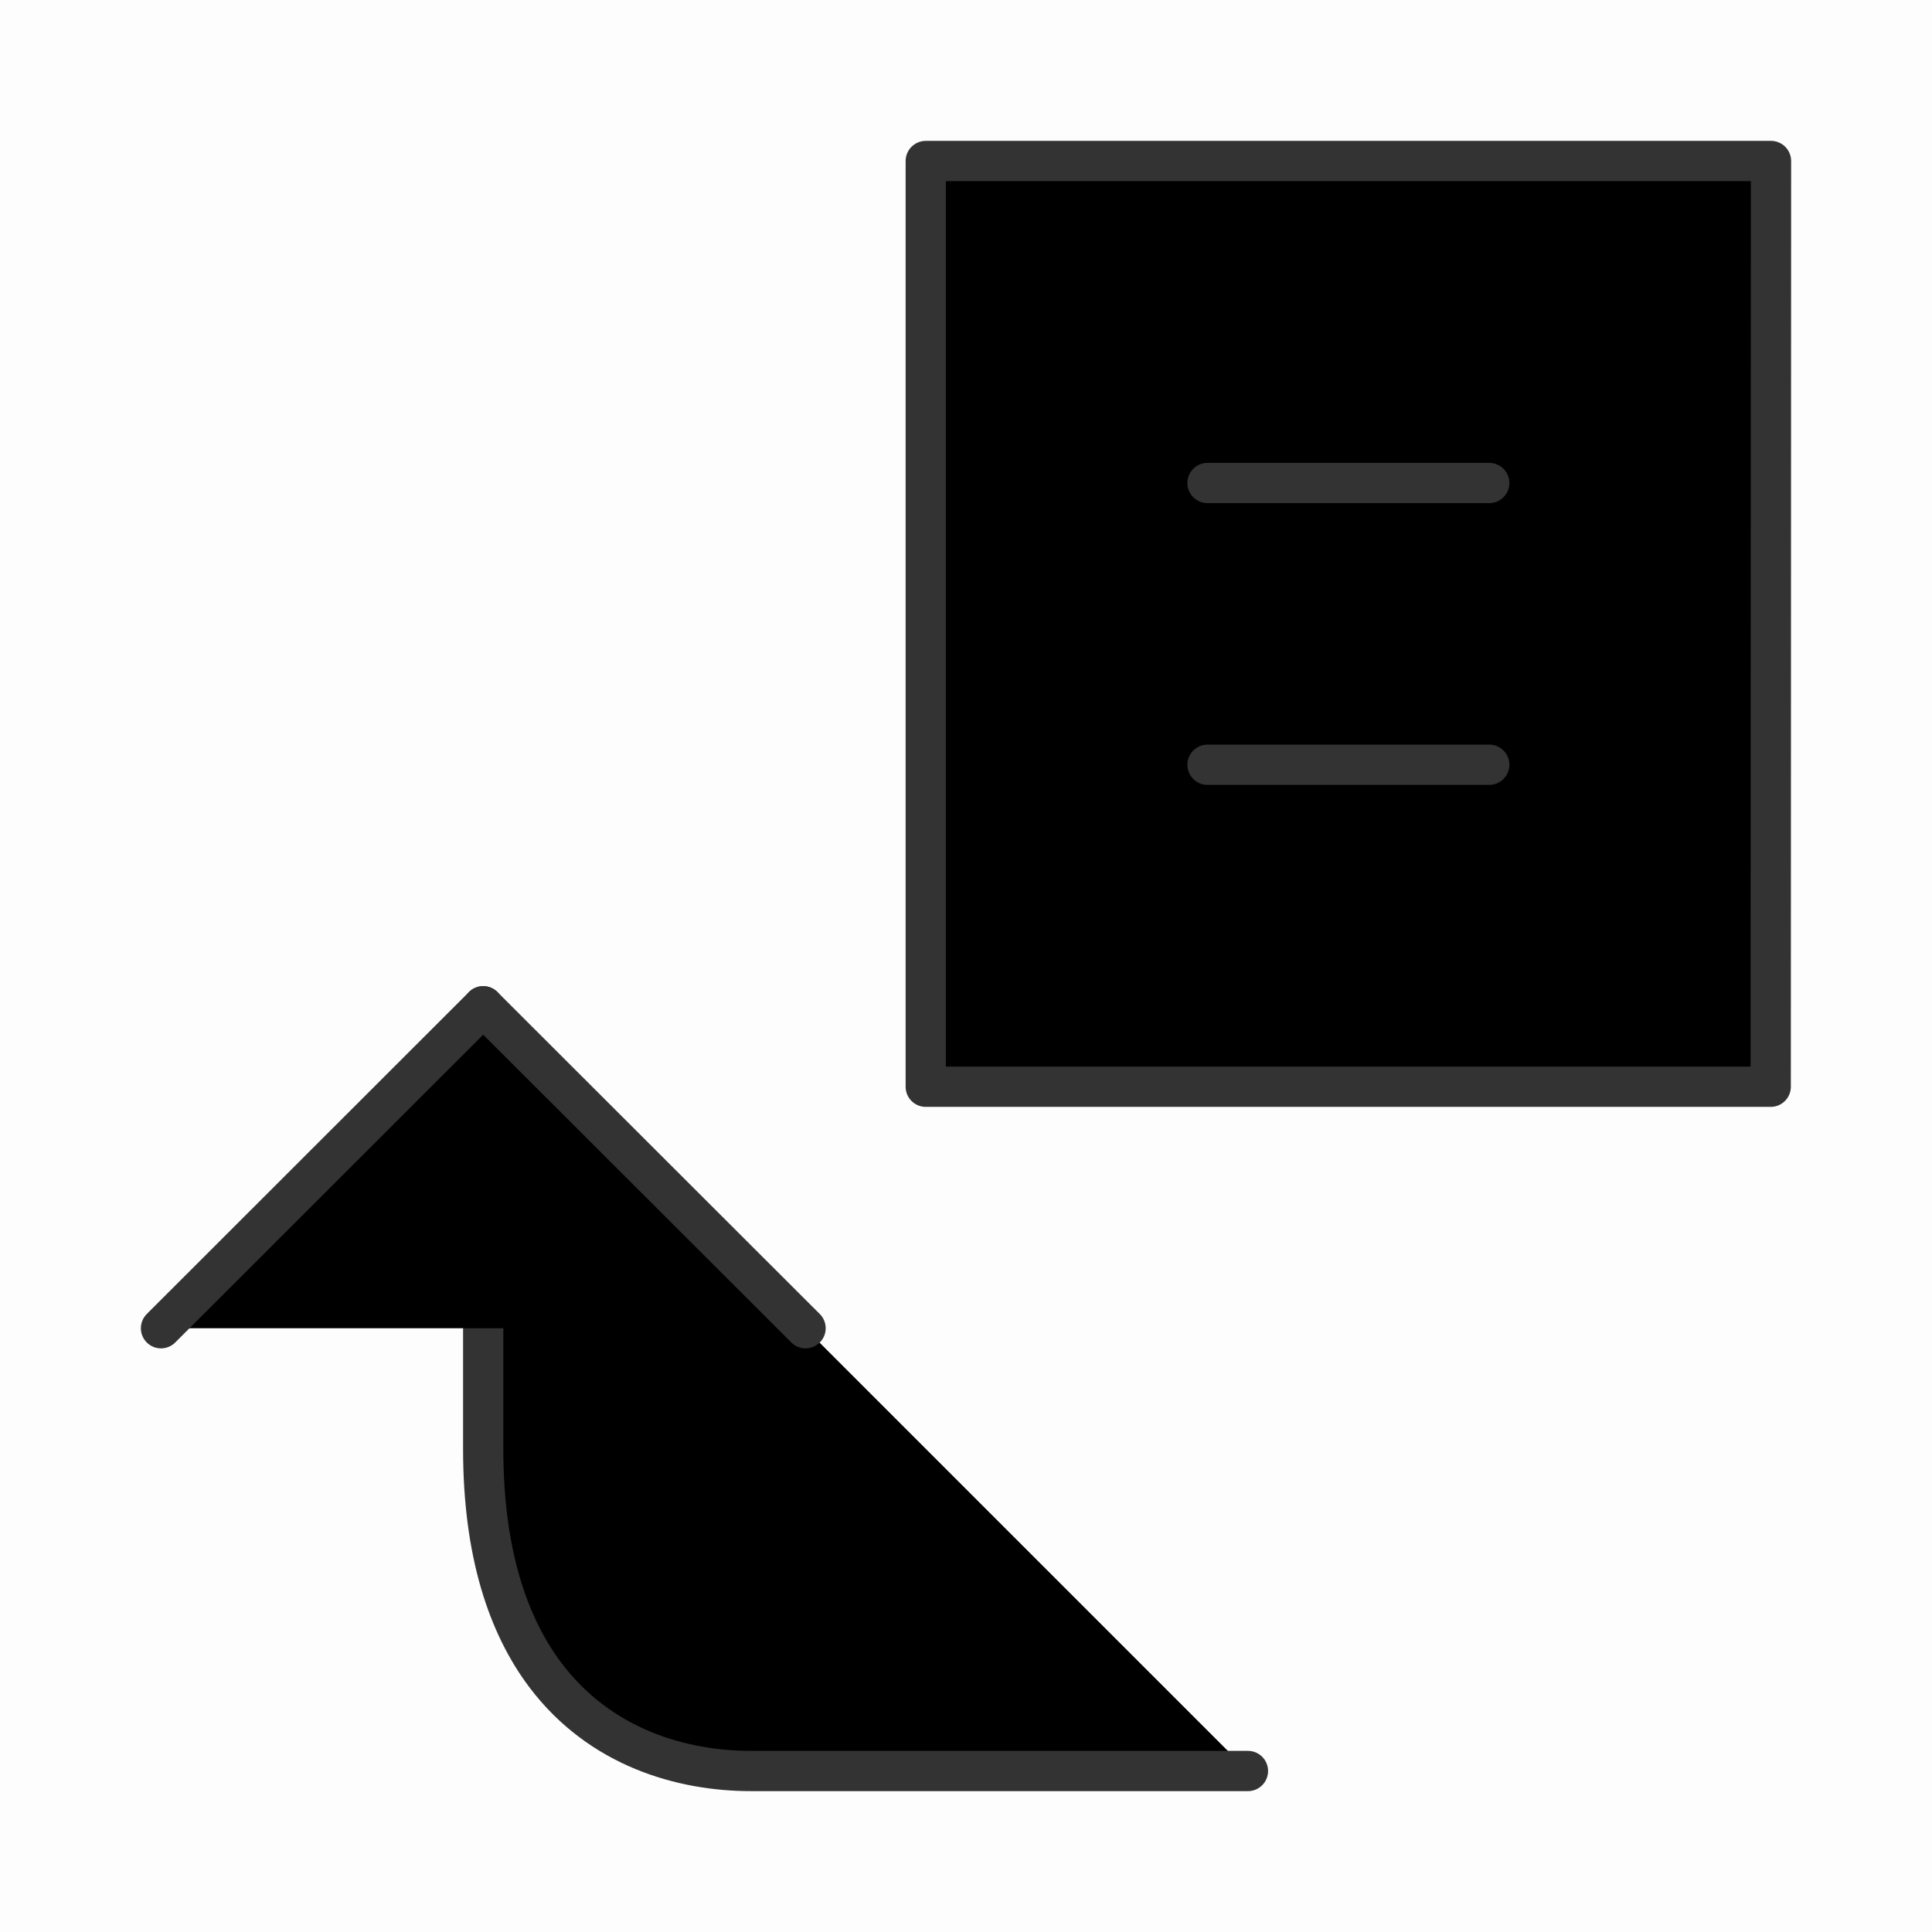 <svg width="45" height="45" viewBox="0 0 48 48" xmlns="http://www.w3.org/2000/svg">
    <rect width="48" height="48" fill-opacity="0.01"/>
    <path fill-rule="evenodd" clip-rule="evenodd" d="M23 4V27H43.993L44 4H23Z" stroke="#333" stroke-width="1" stroke-linecap="round" stroke-linejoin="round"/>
    <path d="M31.005 44C24.675 44 20.559 44 18.658 44C16.956 44 14.916 43.432 13.547 41.613C12.623 40.383 12.005 38.583 12.005 36C12.005 31.73 12.005 28.063 12.005 25" stroke="#333" stroke-width="1" stroke-linecap="round"/>
    <path d="M4 33L12.005 25L20.014 33" stroke="#333" stroke-width="1" stroke-linecap="round" stroke-linejoin="round"/>
    <path d="M30 19H37" stroke="#333" stroke-width="1" stroke-linecap="round"/>
    <path d="M30 12H37" stroke="#333" stroke-width="1" stroke-linecap="round"/>
</svg>
